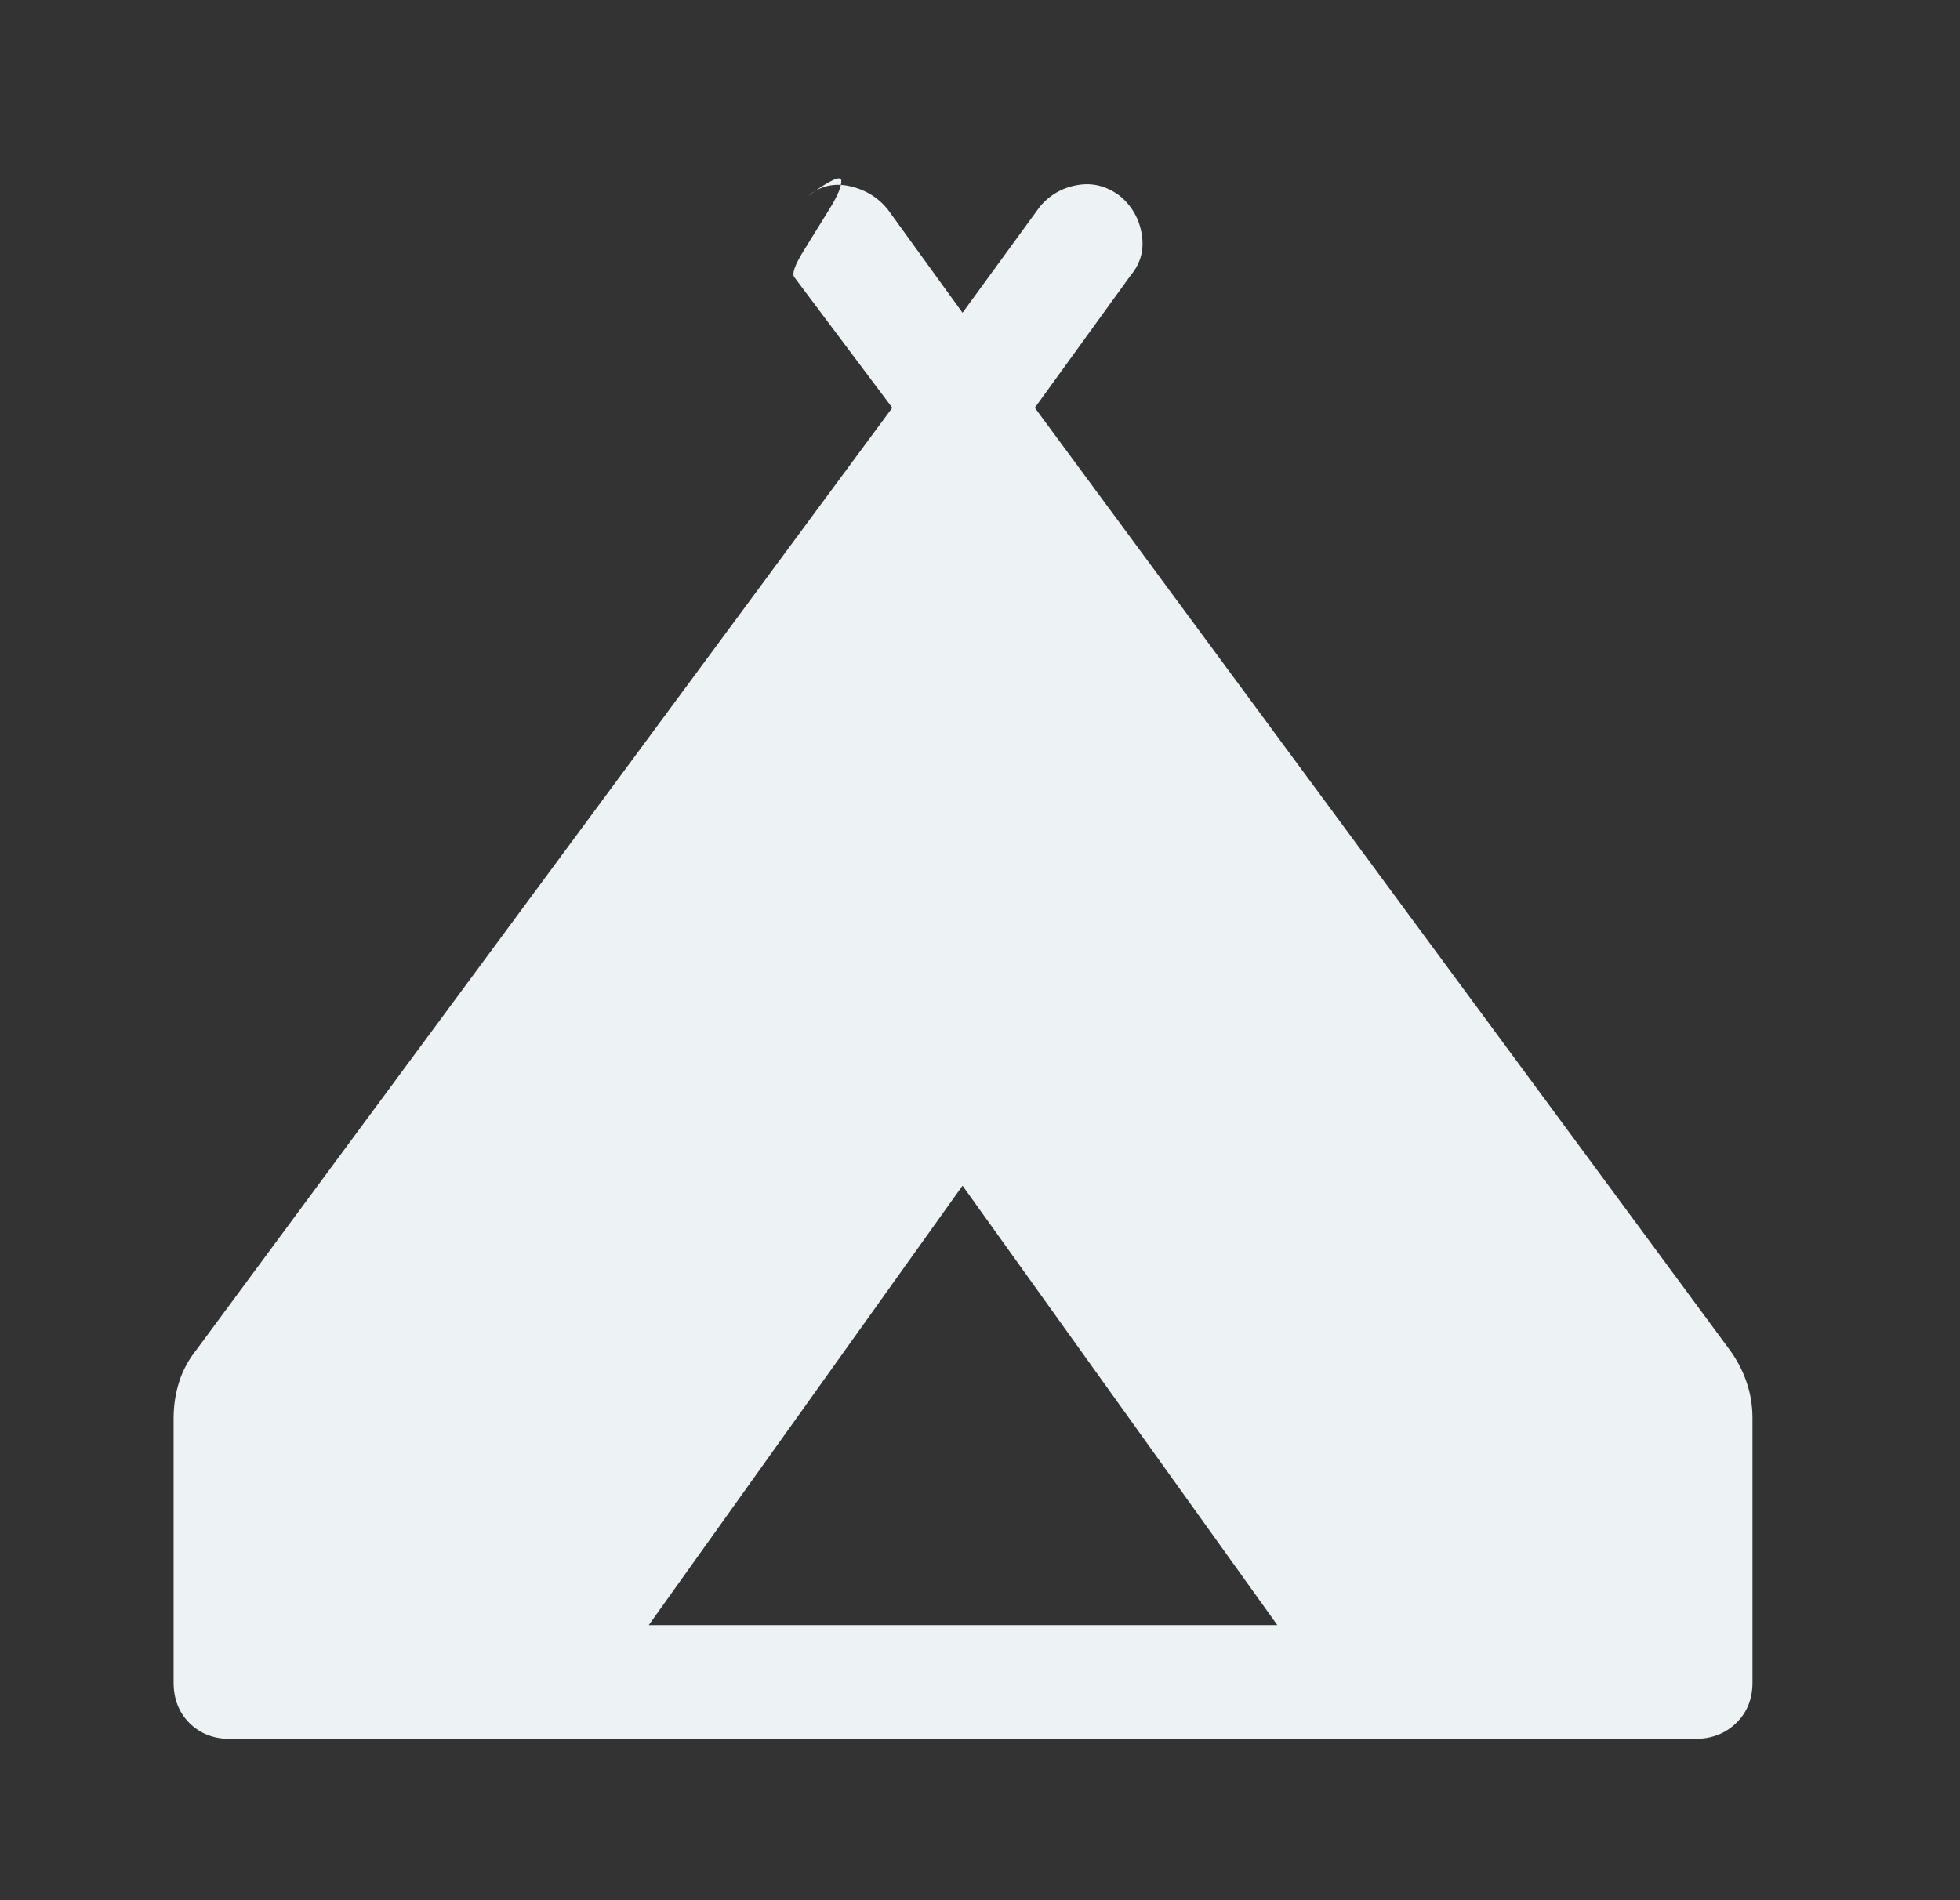 <svg width="33" height="32" viewBox="0 0 33 32" fill="none" xmlns="http://www.w3.org/2000/svg">
<rect x="0" y="0" width="33" height="32" fill="#333333" stroke="none"/>
<mask id="mask0_49_1117" style="mask-type:alpha" maskUnits="userSpaceOnUse" x="0" y="0" width="33" height="32">
<rect x="0.207" width="32" height="32" fill="#D9D9D9"/>
</mask>
<g mask="url(#mask0_49_1117)">
<path d="M2.923 28.333V23.883C2.923 23.672 2.954 23.469 3.015 23.275C3.076 23.081 3.173 22.9 3.306 22.733L15.023 6.867L13.373 4.667C13.329 4.611 13.384 4.458 13.54 4.208C13.695 3.958 13.84 3.725 13.973 3.508C14.106 3.292 14.17 3.136 14.165 3.042C14.159 2.947 13.973 3.033 13.606 3.3C13.806 3.133 14.037 3.078 14.298 3.133C14.559 3.189 14.773 3.317 14.94 3.517L16.206 5.267L17.506 3.483C17.673 3.283 17.884 3.161 18.14 3.117C18.395 3.072 18.634 3.133 18.856 3.3C19.056 3.467 19.179 3.681 19.223 3.942C19.267 4.203 19.206 4.433 19.04 4.633L17.423 6.867L29.123 22.733C29.245 22.9 29.34 23.081 29.406 23.275C29.473 23.469 29.506 23.672 29.506 23.883V28.333C29.506 28.611 29.415 28.839 29.231 29.017C29.048 29.194 28.817 29.283 28.54 29.283H3.873C3.595 29.283 3.368 29.194 3.19 29.017C3.012 28.839 2.923 28.611 2.923 28.333ZM10.923 27.367H21.506L16.206 19.967L10.923 27.367Z" fill="#EDF2F4"/>
</g>
</svg>
